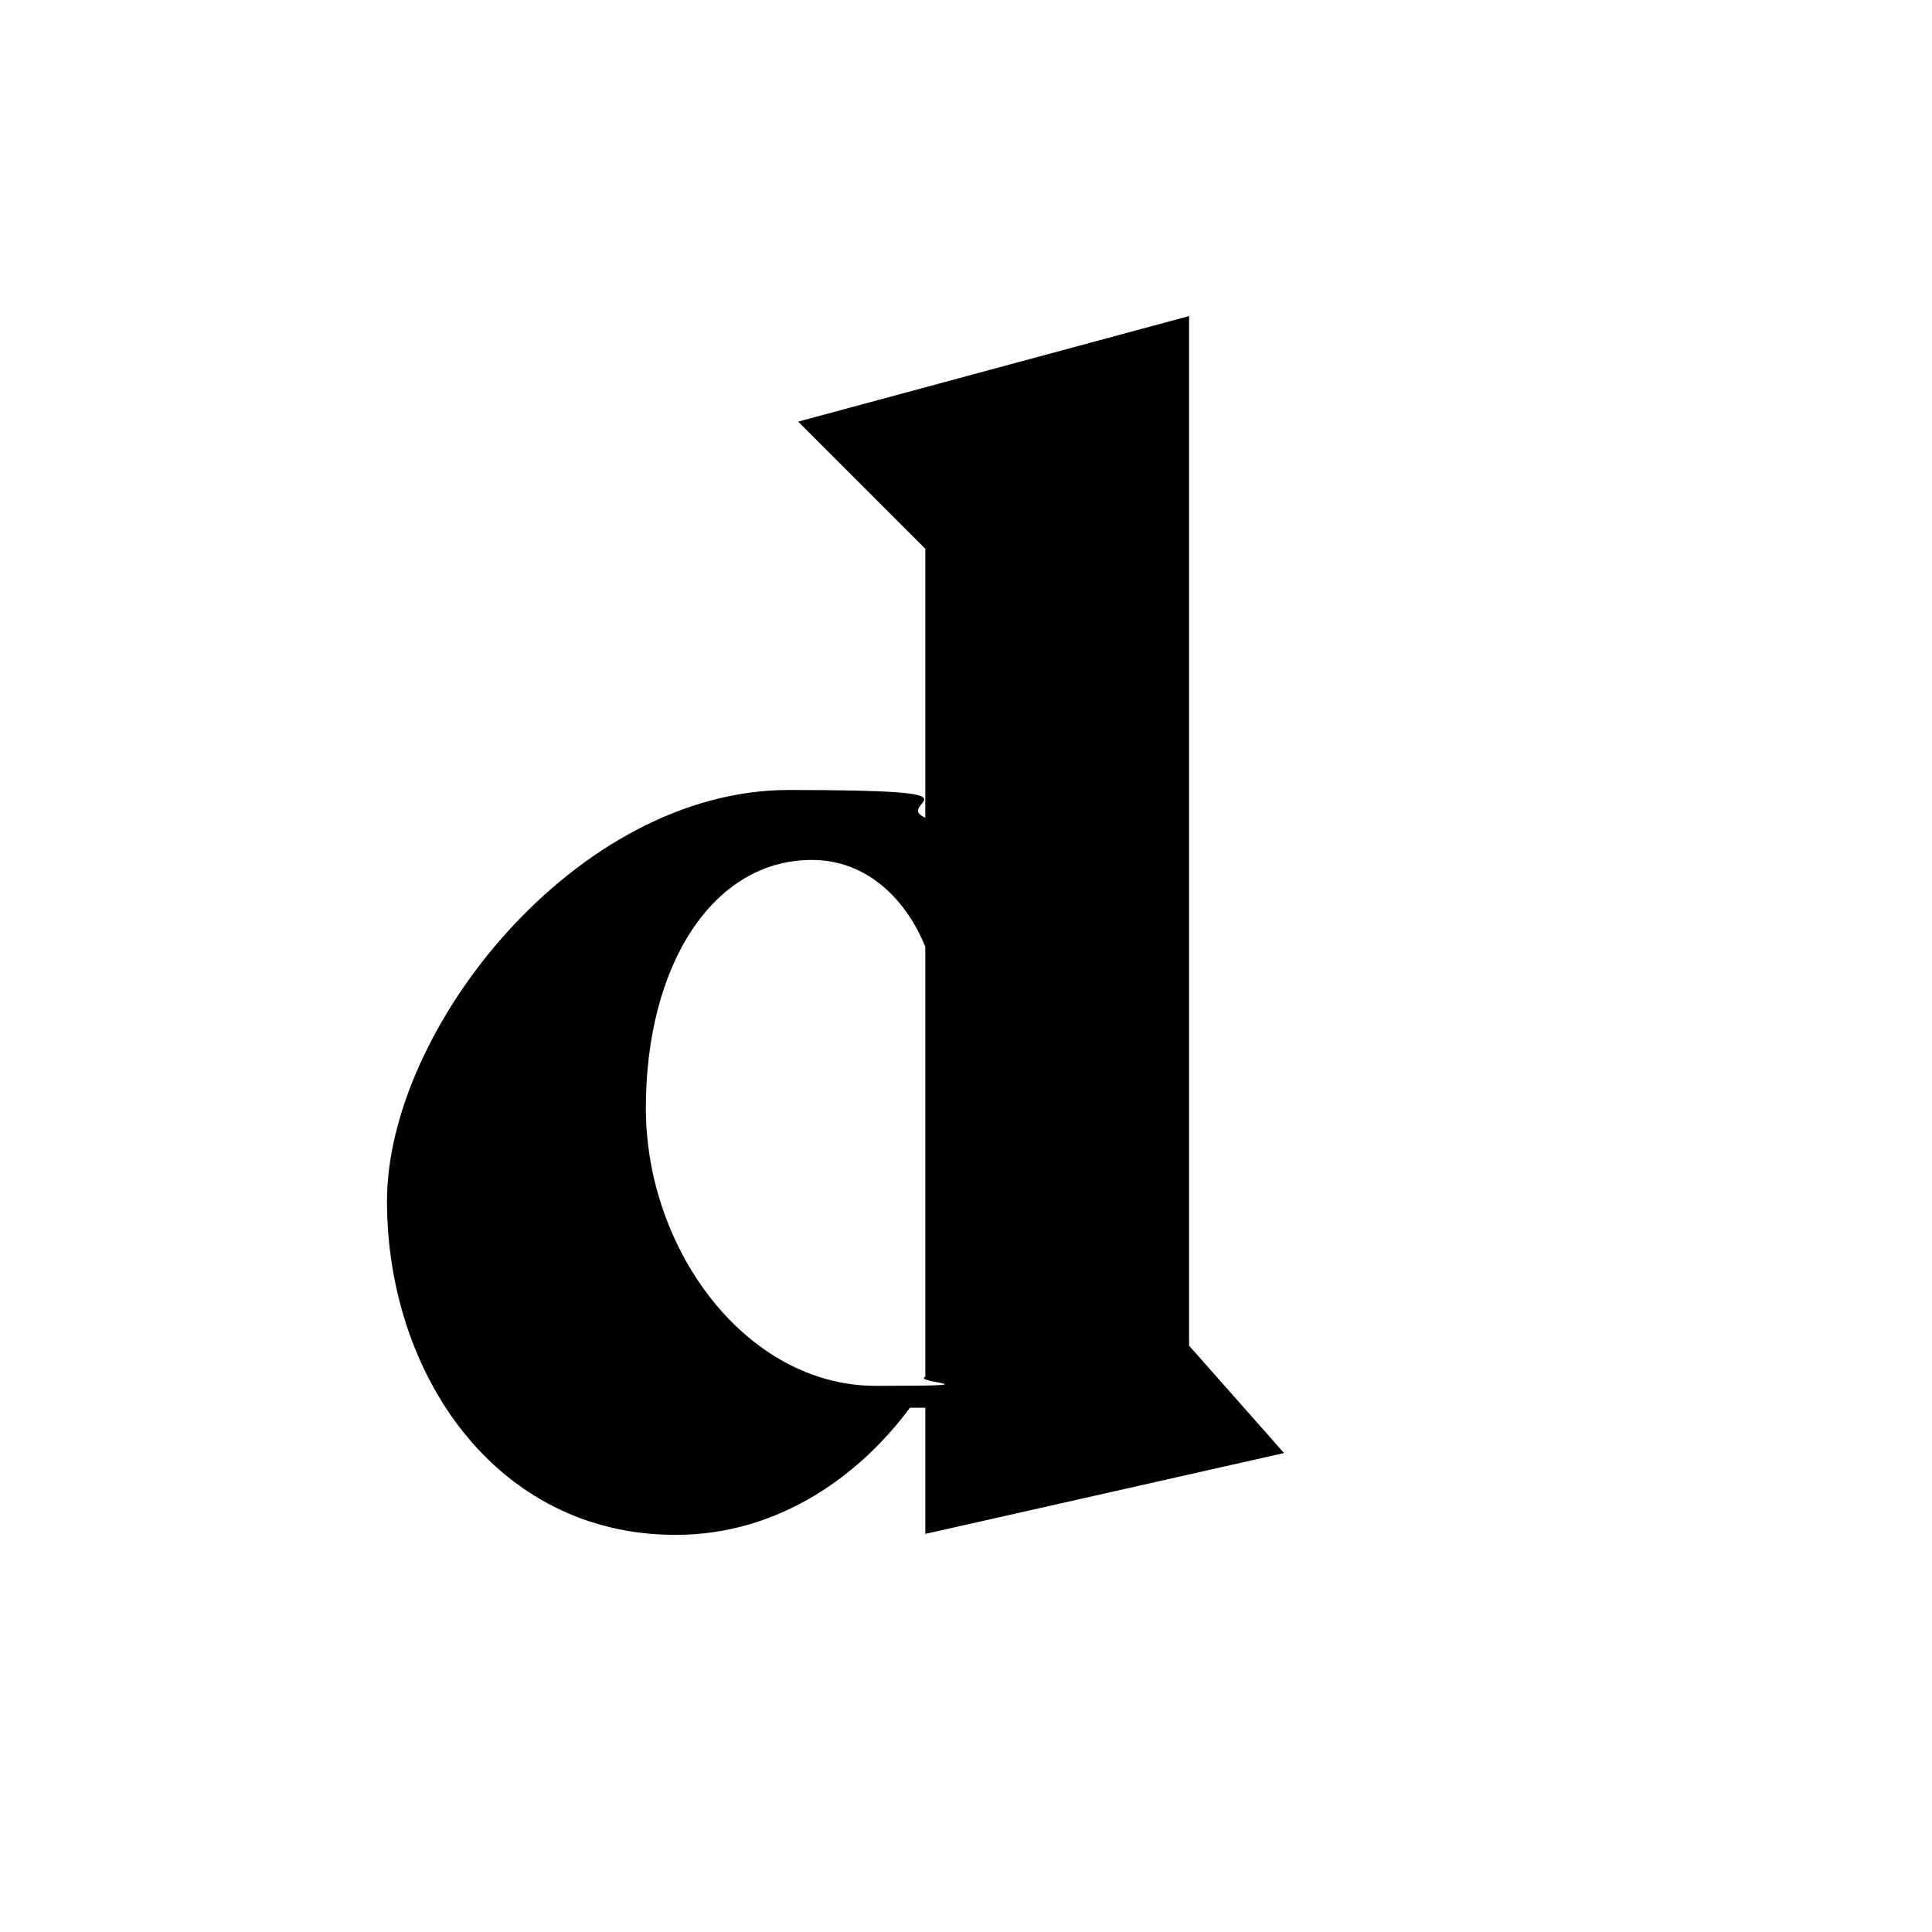<?xml version="1.0" encoding="UTF-8"?>
<svg id="Layer_1" data-name="Layer 1" xmlns="http://www.w3.org/2000/svg" version="1.1" viewBox="0 0 591.1 591.1">
  <path d="M392.7,444.6l-109.6,24.7v-38.6h-4.7c-14.7,19.9-39.4,38.9-71.7,38.9-55.1,0-88.3-49.4-88.3-102.1s57.9-125.8,122.9-125.8,31.3,3.8,41.8,8.5v-82.3l-38.9-38.9,119.6-32.3v315l29,32.8ZM283.1,289.7c-5.7-14.2-17.6-26.6-34.7-26.6-30.4,0-50.8,32.3-50.8,75.9s30.9,85,70.3,85,10.9-.9,15.2-2.8v-131.5Z" style="fill: #000; stroke-width: 0px;"/>
</svg>